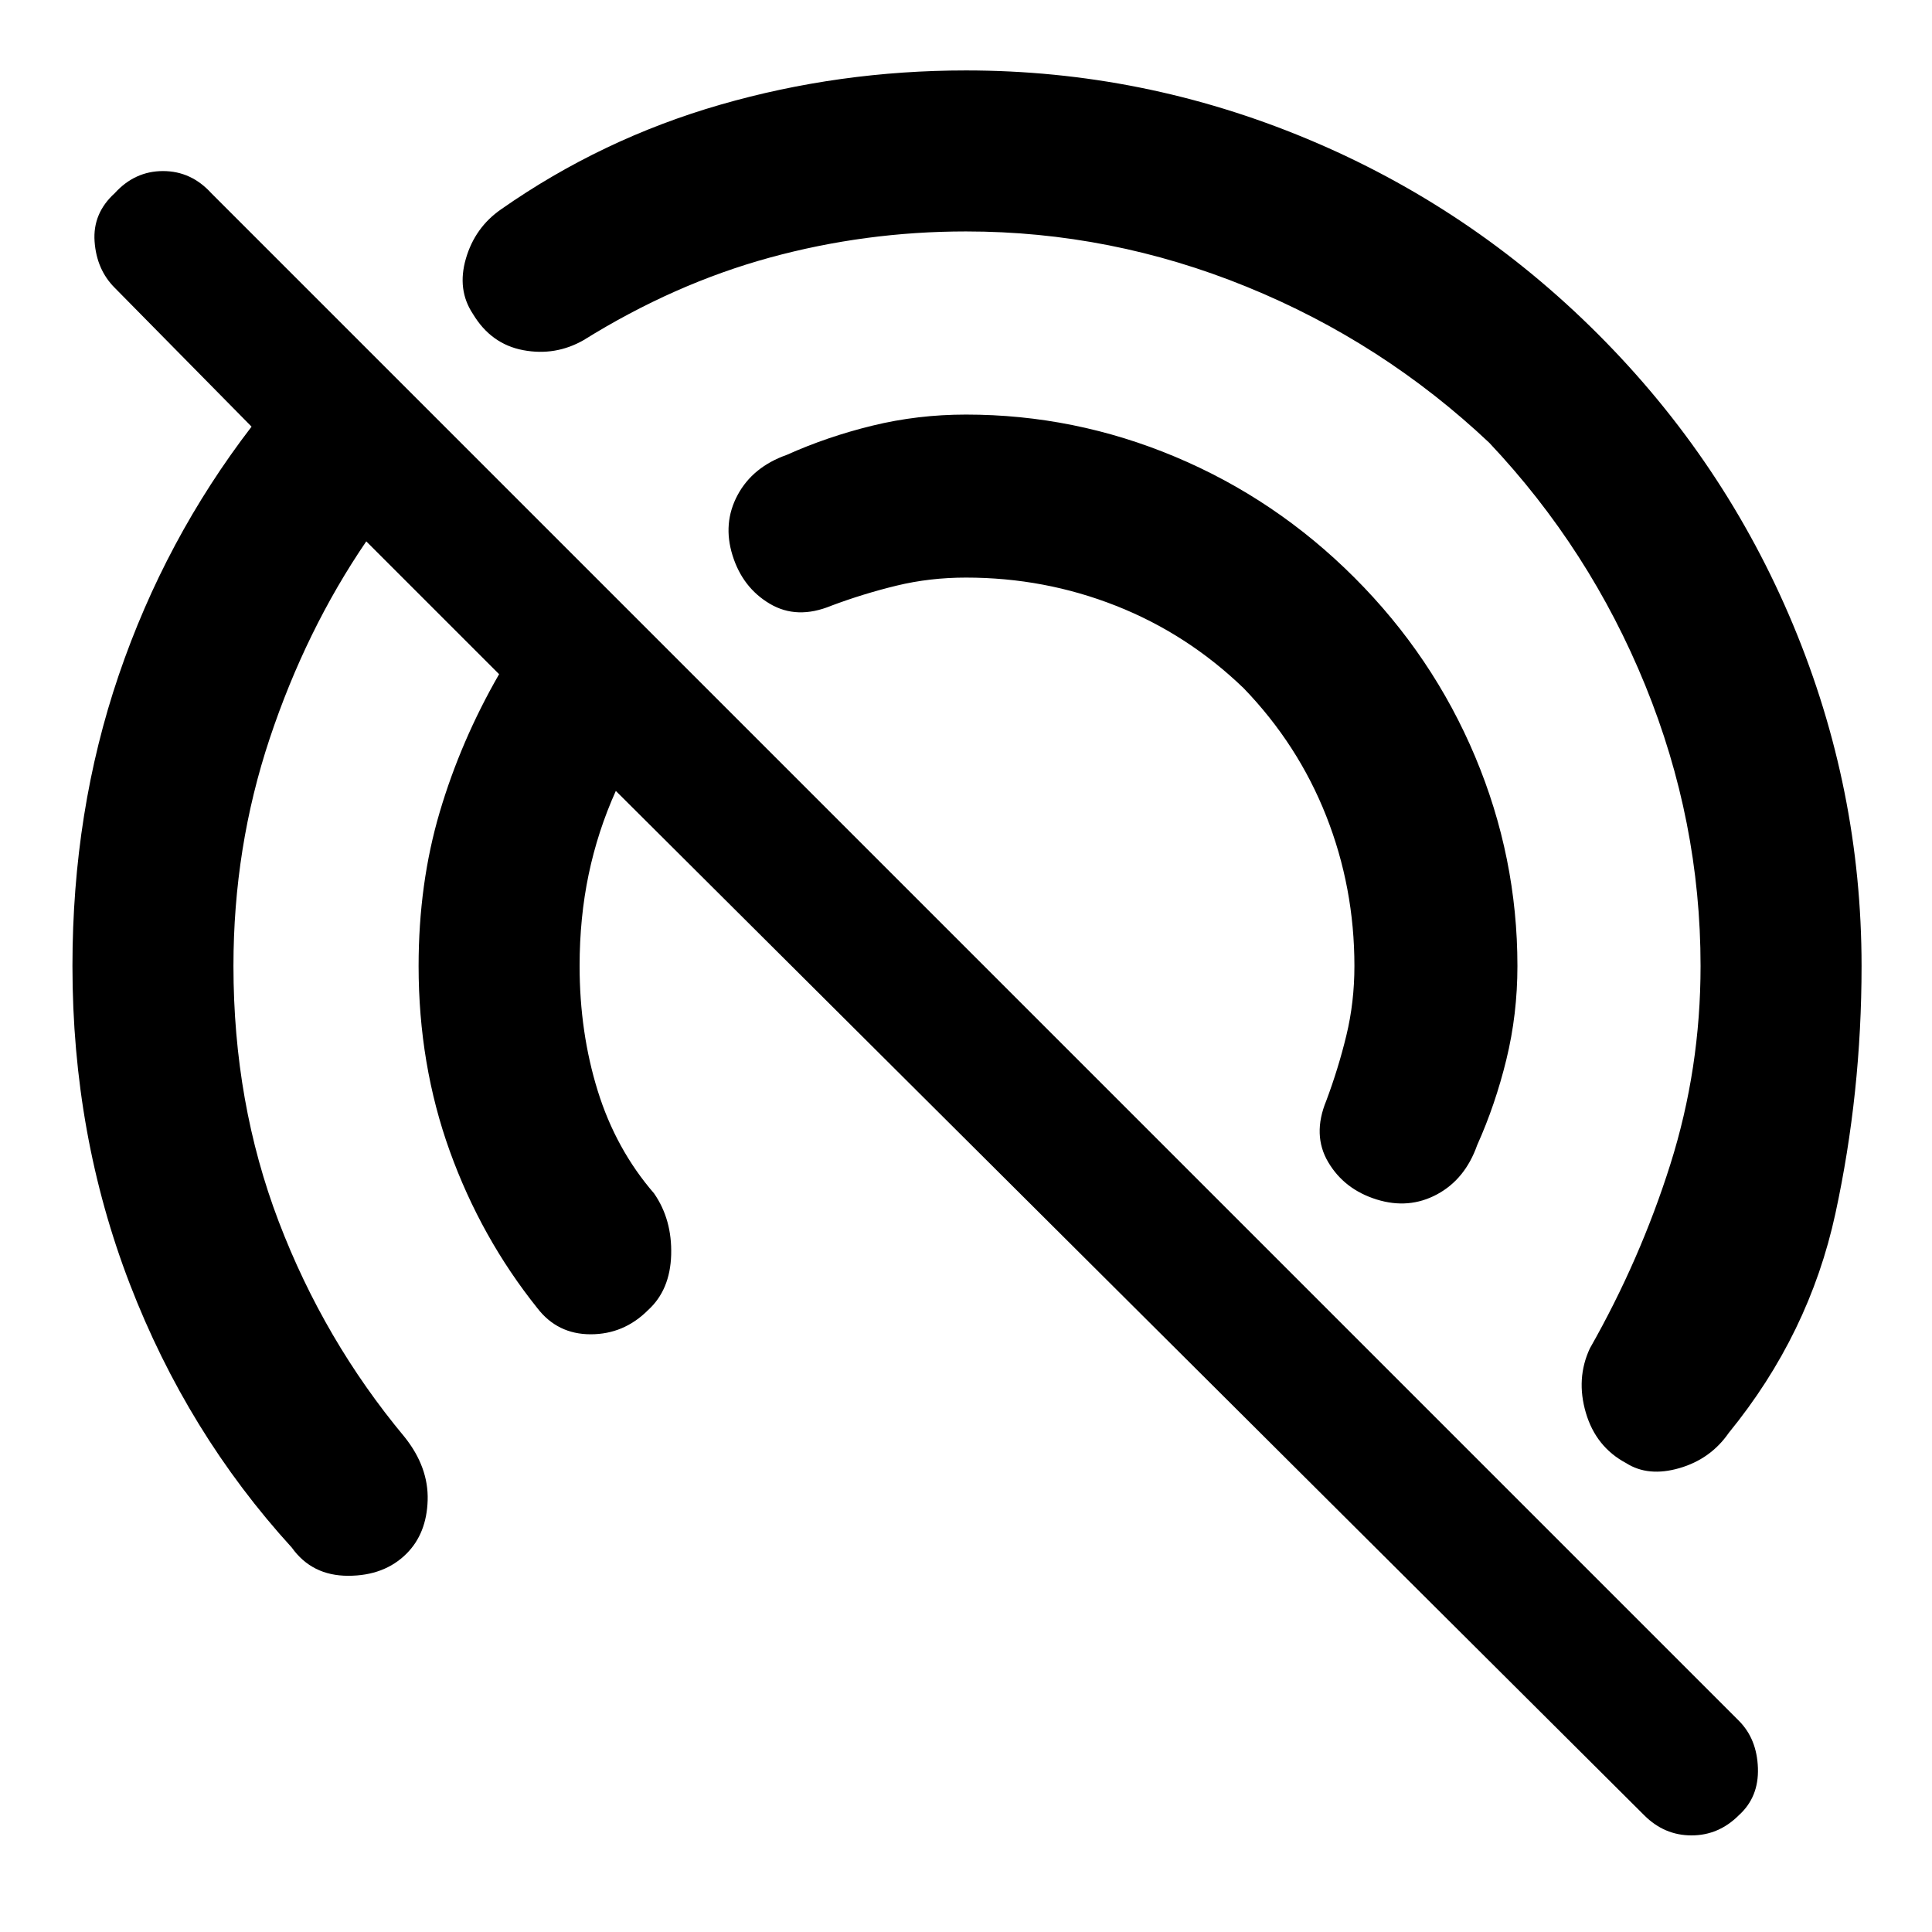 <svg xmlns="http://www.w3.org/2000/svg" height="48" viewBox="0 -960 960 960" width="48"><path d="M817-58 306-567q-9 20-13.5 41.5T288-480q0 33 9 62t28 51q9 13 8.5 30.5T322-309q-12 12-28.5 12T267-310q-28-35-43.5-78T208-480q0-41 10.5-76.5T248-625l-66-66q-30 44-48 98t-18 113q0 68 22.5 127T201-246q12 15 11.5 31.5T202-188q-11 11-29 11t-28-14q-52-57-80.5-131T36-480q0-77 23-144.5T125-748l-68-69q-9-9-10-23t10-24q10-11 24-11t24 11l759 759q9 9 9.5 23.5T864-58q-10 10-23.5 10T817-58Zm28-422q0-72-27.5-139.5T740-740q-53-50-120.5-77.5T480-845q-50 0-97.5 13T290-791q-14 8-30 5t-25-18q-8-12-3.5-27.5T249-856q50-35 109-52t122-17q88 0 169.5 34T794-794q63 63 97 144.5T925-480q0 63-13 123t-53 109q-9 13-24.5 17.5T808-233q-15-8-20-25t2-32q25-44 40-91.5t15-98.5ZM618-618q-28-27-63.5-41T480-673q-18 0-34.5 4T413-659q-17 7-30.5-1T364-684q-5-16 2.5-30t24.5-20q20-9 42.5-14.5T480-754q54 0 104 21t89 60q39 39 60 89t21 104q0 24-5.5 46.5T734-391q-6 17-20 24.5t-30 2.5q-16-5-24-18.5t-1-30.5q6-16 10-32.5t4-34.5q0-39-14-74.5T618-618Z"/></svg>